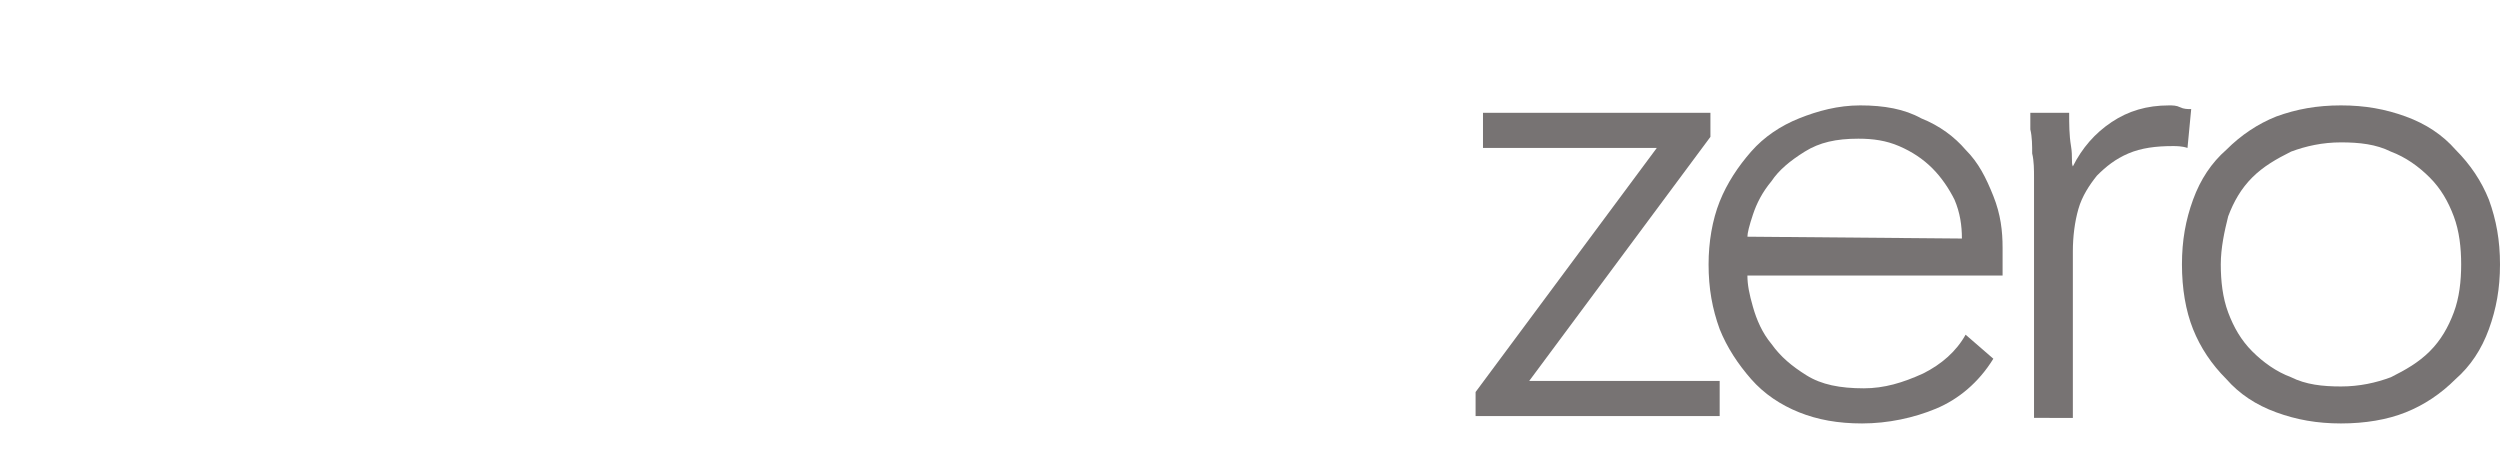 <?xml version="1.0" encoding="utf-8"?>
<!-- Generator: Adobe Illustrator 19.2.0, SVG Export Plug-In . SVG Version: 6.00 Build 0)  -->
<svg version="1.1" id="Layer_1" xmlns="http://www.w3.org/2000/svg" xmlns:xlink="http://www.w3.org/1999/xlink" x="0px" y="0px"
	 viewBox="0 0 135.2 24.3" enable-background="new 0 0 135.2 24.3" xml:space="preserve">
<g>
	<path fill="#777373" d="M79.8,21.2L89.6,8h-9.4V6.1h12.3v1.3l-9.8,13.2H93v1.9H79.8V21.2z"/>
	<path fill="#777373" d="M107.8,19.4c-0.8,1.3-1.9,2.2-3.1,2.7s-2.6,0.8-4,0.8c-1.3,0-2.4-0.2-3.4-0.6s-1.9-1-2.6-1.8
		s-1.3-1.7-1.7-2.7c-0.4-1.1-0.6-2.2-0.6-3.5c0-1.2,0.2-2.4,0.6-3.4s1-1.9,1.7-2.7s1.6-1.4,2.6-1.8s2.1-0.7,3.3-0.7
		c1.3,0,2.4,0.2,3.3,0.7c1,0.4,1.8,1,2.4,1.7c0.7,0.7,1.1,1.5,1.5,2.5s0.5,1.9,0.5,2.8v1.5H94.5c0,0.5,0.1,1,0.3,1.7
		c0.2,0.7,0.5,1.4,1,2c0.5,0.7,1.1,1.2,1.9,1.7s1.8,0.7,3.1,0.7c1.1,0,2.1-0.3,3.2-0.8c1-0.5,1.8-1.2,2.3-2.1L107.8,19.4z
		 M106.1,12.9c0-0.7-0.1-1.4-0.4-2.1c-0.3-0.6-0.7-1.2-1.2-1.7s-1.1-0.9-1.8-1.2c-0.7-0.3-1.4-0.4-2.2-0.4c-1.2,0-2.1,0.2-2.9,0.7
		s-1.4,1-1.8,1.6c-0.5,0.6-0.8,1.2-1,1.8s-0.3,1-0.3,1.2L106.1,12.9L106.1,12.9z"/>
	<path fill="#777373" d="M110,10.7c0-0.3,0-0.7,0-1.1s0-0.9-0.1-1.3c0-0.4,0-0.9-0.1-1.3c0-0.4,0-0.7,0-0.9h2.1c0,0.6,0,1.2,0.1,1.8
		s0,0.9,0.1,1.1c0.5-1,1.2-1.8,2.1-2.4s1.9-0.9,3.1-0.9c0.2,0,0.4,0,0.6,0.1s0.4,0.1,0.6,0.1L118.3,8c-0.3-0.1-0.6-0.1-0.8-0.1
		c-0.9,0-1.7,0.1-2.4,0.4s-1.2,0.7-1.7,1.2c-0.4,0.5-0.8,1.1-1,1.8s-0.3,1.5-0.3,2.3v9H110V10.7z"/>
	<path fill="#777373" d="M118,14.3c0-1.3,0.2-2.4,0.6-3.5s1-2,1.8-2.7c0.8-0.8,1.7-1.4,2.7-1.8c1.1-0.4,2.2-0.6,3.5-0.6
		s2.4,0.2,3.5,0.6c1.1,0.4,2,1,2.7,1.8c0.8,0.8,1.4,1.7,1.8,2.7c0.4,1.1,0.6,2.2,0.6,3.5s-0.2,2.4-0.6,3.5s-1,2-1.8,2.7
		c-0.8,0.8-1.7,1.4-2.7,1.8s-2.2,0.6-3.5,0.6s-2.4-0.2-3.5-0.6s-2-1-2.7-1.8c-0.8-0.8-1.4-1.7-1.8-2.7S118,15.6,118,14.3z
		 M120.1,14.3c0,0.9,0.1,1.8,0.4,2.6s0.7,1.5,1.3,2.1c0.6,0.6,1.3,1.1,2.1,1.4c0.8,0.4,1.7,0.5,2.7,0.5s1.9-0.2,2.7-0.5
		c0.8-0.4,1.5-0.8,2.1-1.4s1-1.3,1.3-2.1c0.3-0.8,0.4-1.7,0.4-2.6s-0.1-1.8-0.4-2.6c-0.3-0.8-0.7-1.5-1.3-2.1s-1.3-1.1-2.1-1.4
		c-0.8-0.4-1.7-0.5-2.7-0.5s-1.9,0.2-2.7,0.5c-0.8,0.4-1.5,0.8-2.1,1.4c-0.6,0.6-1,1.3-1.3,2.1C120.3,12.5,120.1,13.4,120.1,14.3z"
		/>
</g>
</svg>
